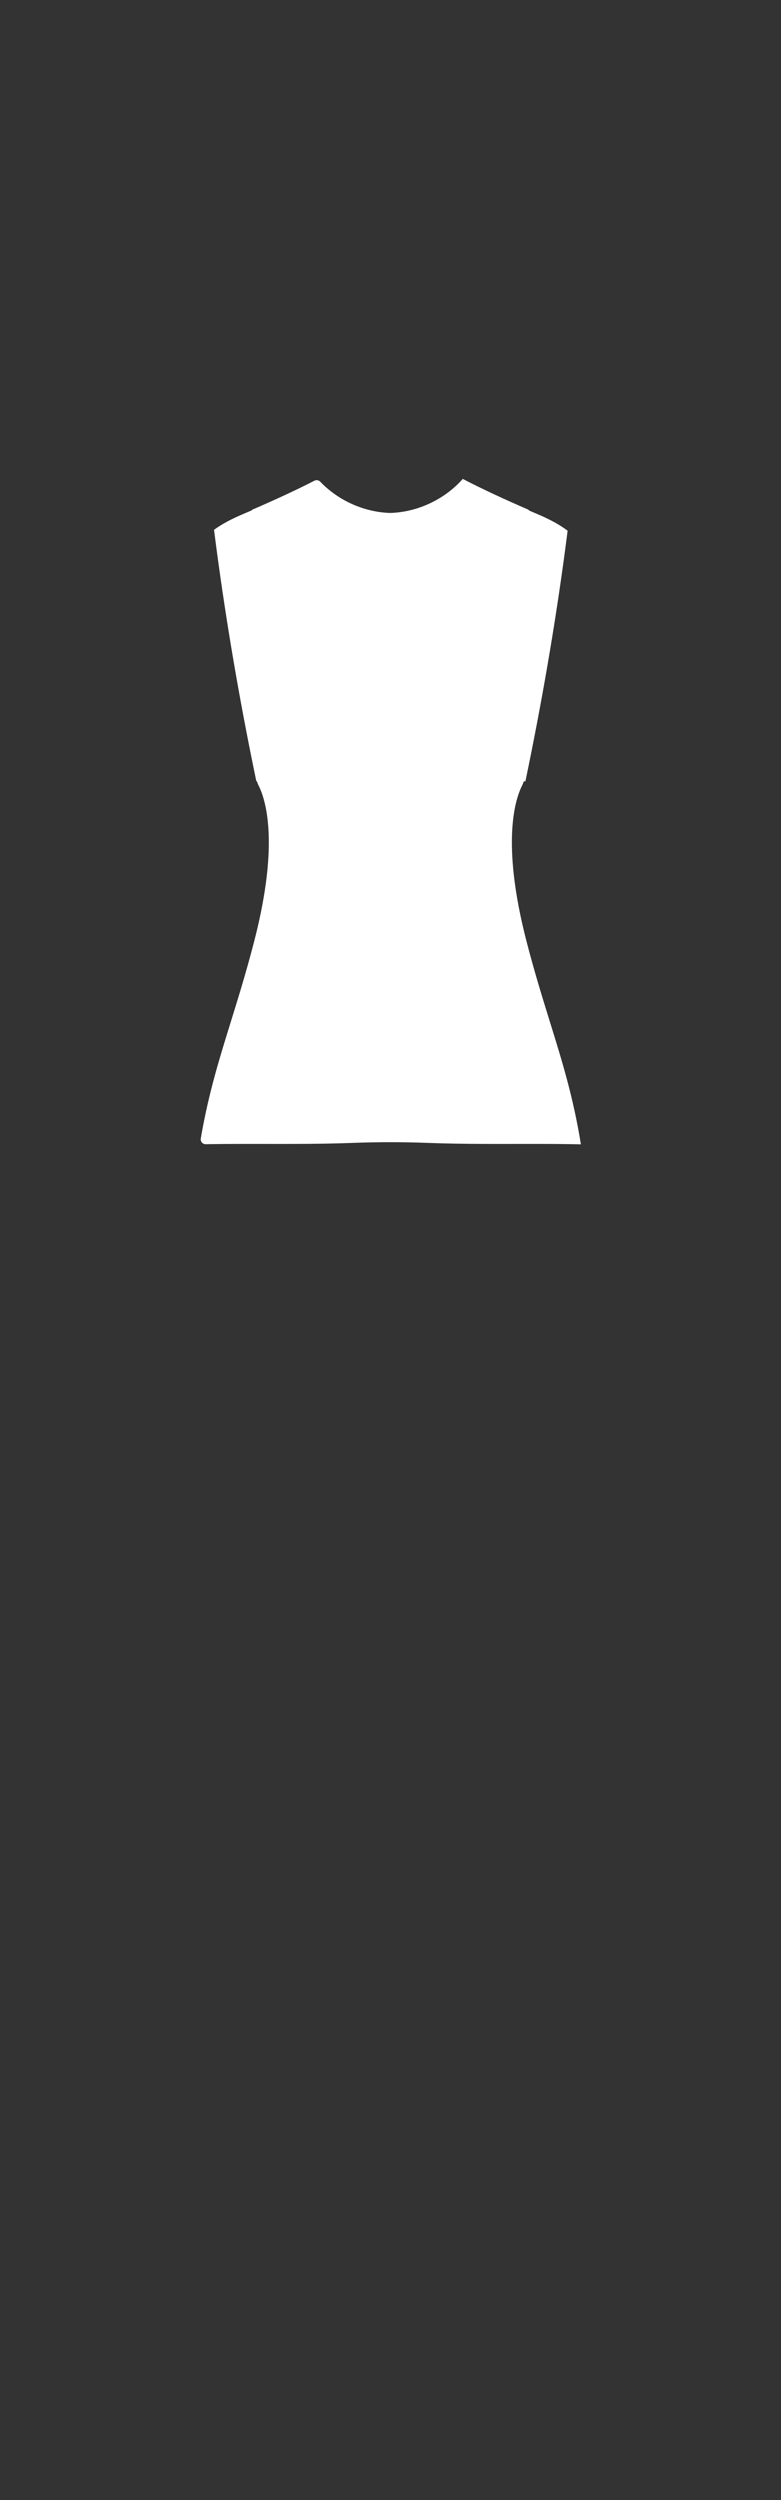 <svg width="1000" height="3200" viewBox="0 0 1000 3200" fill="none" xmlns="http://www.w3.org/2000/svg">
<rect x="0" y="0" width="1000" height="3200" fill="#333333" stroke="none"/>
<path d="M743.783 1464.76V1464.75C734.023 1404.37 719.887 1358.82 704.137 1308.08C694.533 1277.13 684.33 1244.26 674.153 1204.91C640.783 1075.84 660.373 1020.61 669.273 1003.97C669.273 1003.93 669.27 1003.88 669.268 1003.83C669.265 1003.78 669.263 1003.73 669.263 1003.69C669.89 1002.56 670.282 1001.39 670.482 1000.18C670.969 1000.17 671.456 1000.16 671.944 1000.15C672.104 1000.15 672.26 1000.15 672.417 1000.15C672.515 1000.15 672.614 1000.15 672.714 1000.14C672.724 1000.14 672.724 1000.13 672.734 1000.13L673.324 997.302C693.684 899.172 710.784 800.362 724.044 700.452C724.984 693.412 725.894 686.372 726.784 679.332C715.954 671.132 703.244 664.482 687.894 657.952C684.587 656.548 681.203 655.098 677.76 653.611C677.154 652.898 676.381 652.313 675.473 651.92C648.273 640.14 617.713 626.14 592.773 613.12C592.703 613.08 592.623 613.04 592.553 613C569.283 639.25 534.863 655.48 499.803 656.59C499.743 656.6 499.693 656.6 499.633 656.6C466.133 655.57 433.223 640.76 410.033 616.58C408.103 614.56 405.093 614.03 402.603 615.31C378.493 627.7 349.823 640.79 324.143 651.92C323.352 652.262 322.664 652.749 322.1 653.34C318.443 654.921 314.85 656.46 311.344 657.952C296.734 664.162 284.524 670.492 274.044 678.162C274.984 685.602 275.944 693.032 276.934 700.452C290.194 800.362 307.294 899.172 327.654 997.302L328.244 1000.13C328.249 1000.13 328.251 1000.13 328.254 1000.14C328.256 1000.14 328.259 1000.14 328.264 1000.14C328.552 1000.15 328.841 1000.15 329.13 1000.16C329.328 1001.37 329.722 1002.55 330.353 1003.69C330.353 1003.73 330.35 1003.78 330.348 1003.83C330.345 1003.88 330.343 1003.93 330.343 1003.97C339.243 1020.61 358.833 1075.84 325.463 1204.91C315.284 1244.28 305.078 1277.16 295.473 1308.12C280.391 1356.72 266.788 1400.55 257.093 1457.22C256.423 1461.12 259.473 1464.66 263.433 1464.6H263.513C266.073 1464.55 268.633 1464.51 271.203 1464.47C293.665 1464.15 316.442 1464.18 339.446 1464.22C365.323 1464.26 391.486 1464.3 417.813 1463.83C423.523 1463.73 429.243 1463.6 434.963 1463.45C440.593 1463.29 446.233 1463.11 451.873 1462.9C455.903 1462.75 459.923 1462.62 463.953 1462.5C467.983 1462.39 472.013 1462.3 476.043 1462.22C491.893 1461.92 507.733 1461.92 523.583 1462.22C527.613 1462.3 531.643 1462.39 535.673 1462.5C539.613 1462.62 543.553 1462.75 547.483 1462.9C553.223 1463.12 558.943 1463.3 564.663 1463.45C570.393 1463.61 576.103 1463.73 581.813 1463.83C608.133 1464.3 634.295 1464.26 660.171 1464.22C683.176 1464.18 705.955 1464.15 728.423 1464.47C730.993 1464.51 733.563 1464.55 736.123 1464.6C737.446 1464.63 738.766 1464.65 740.085 1464.68C741.318 1464.7 742.55 1464.73 743.783 1464.76Z" fill="white"/>
</svg>
